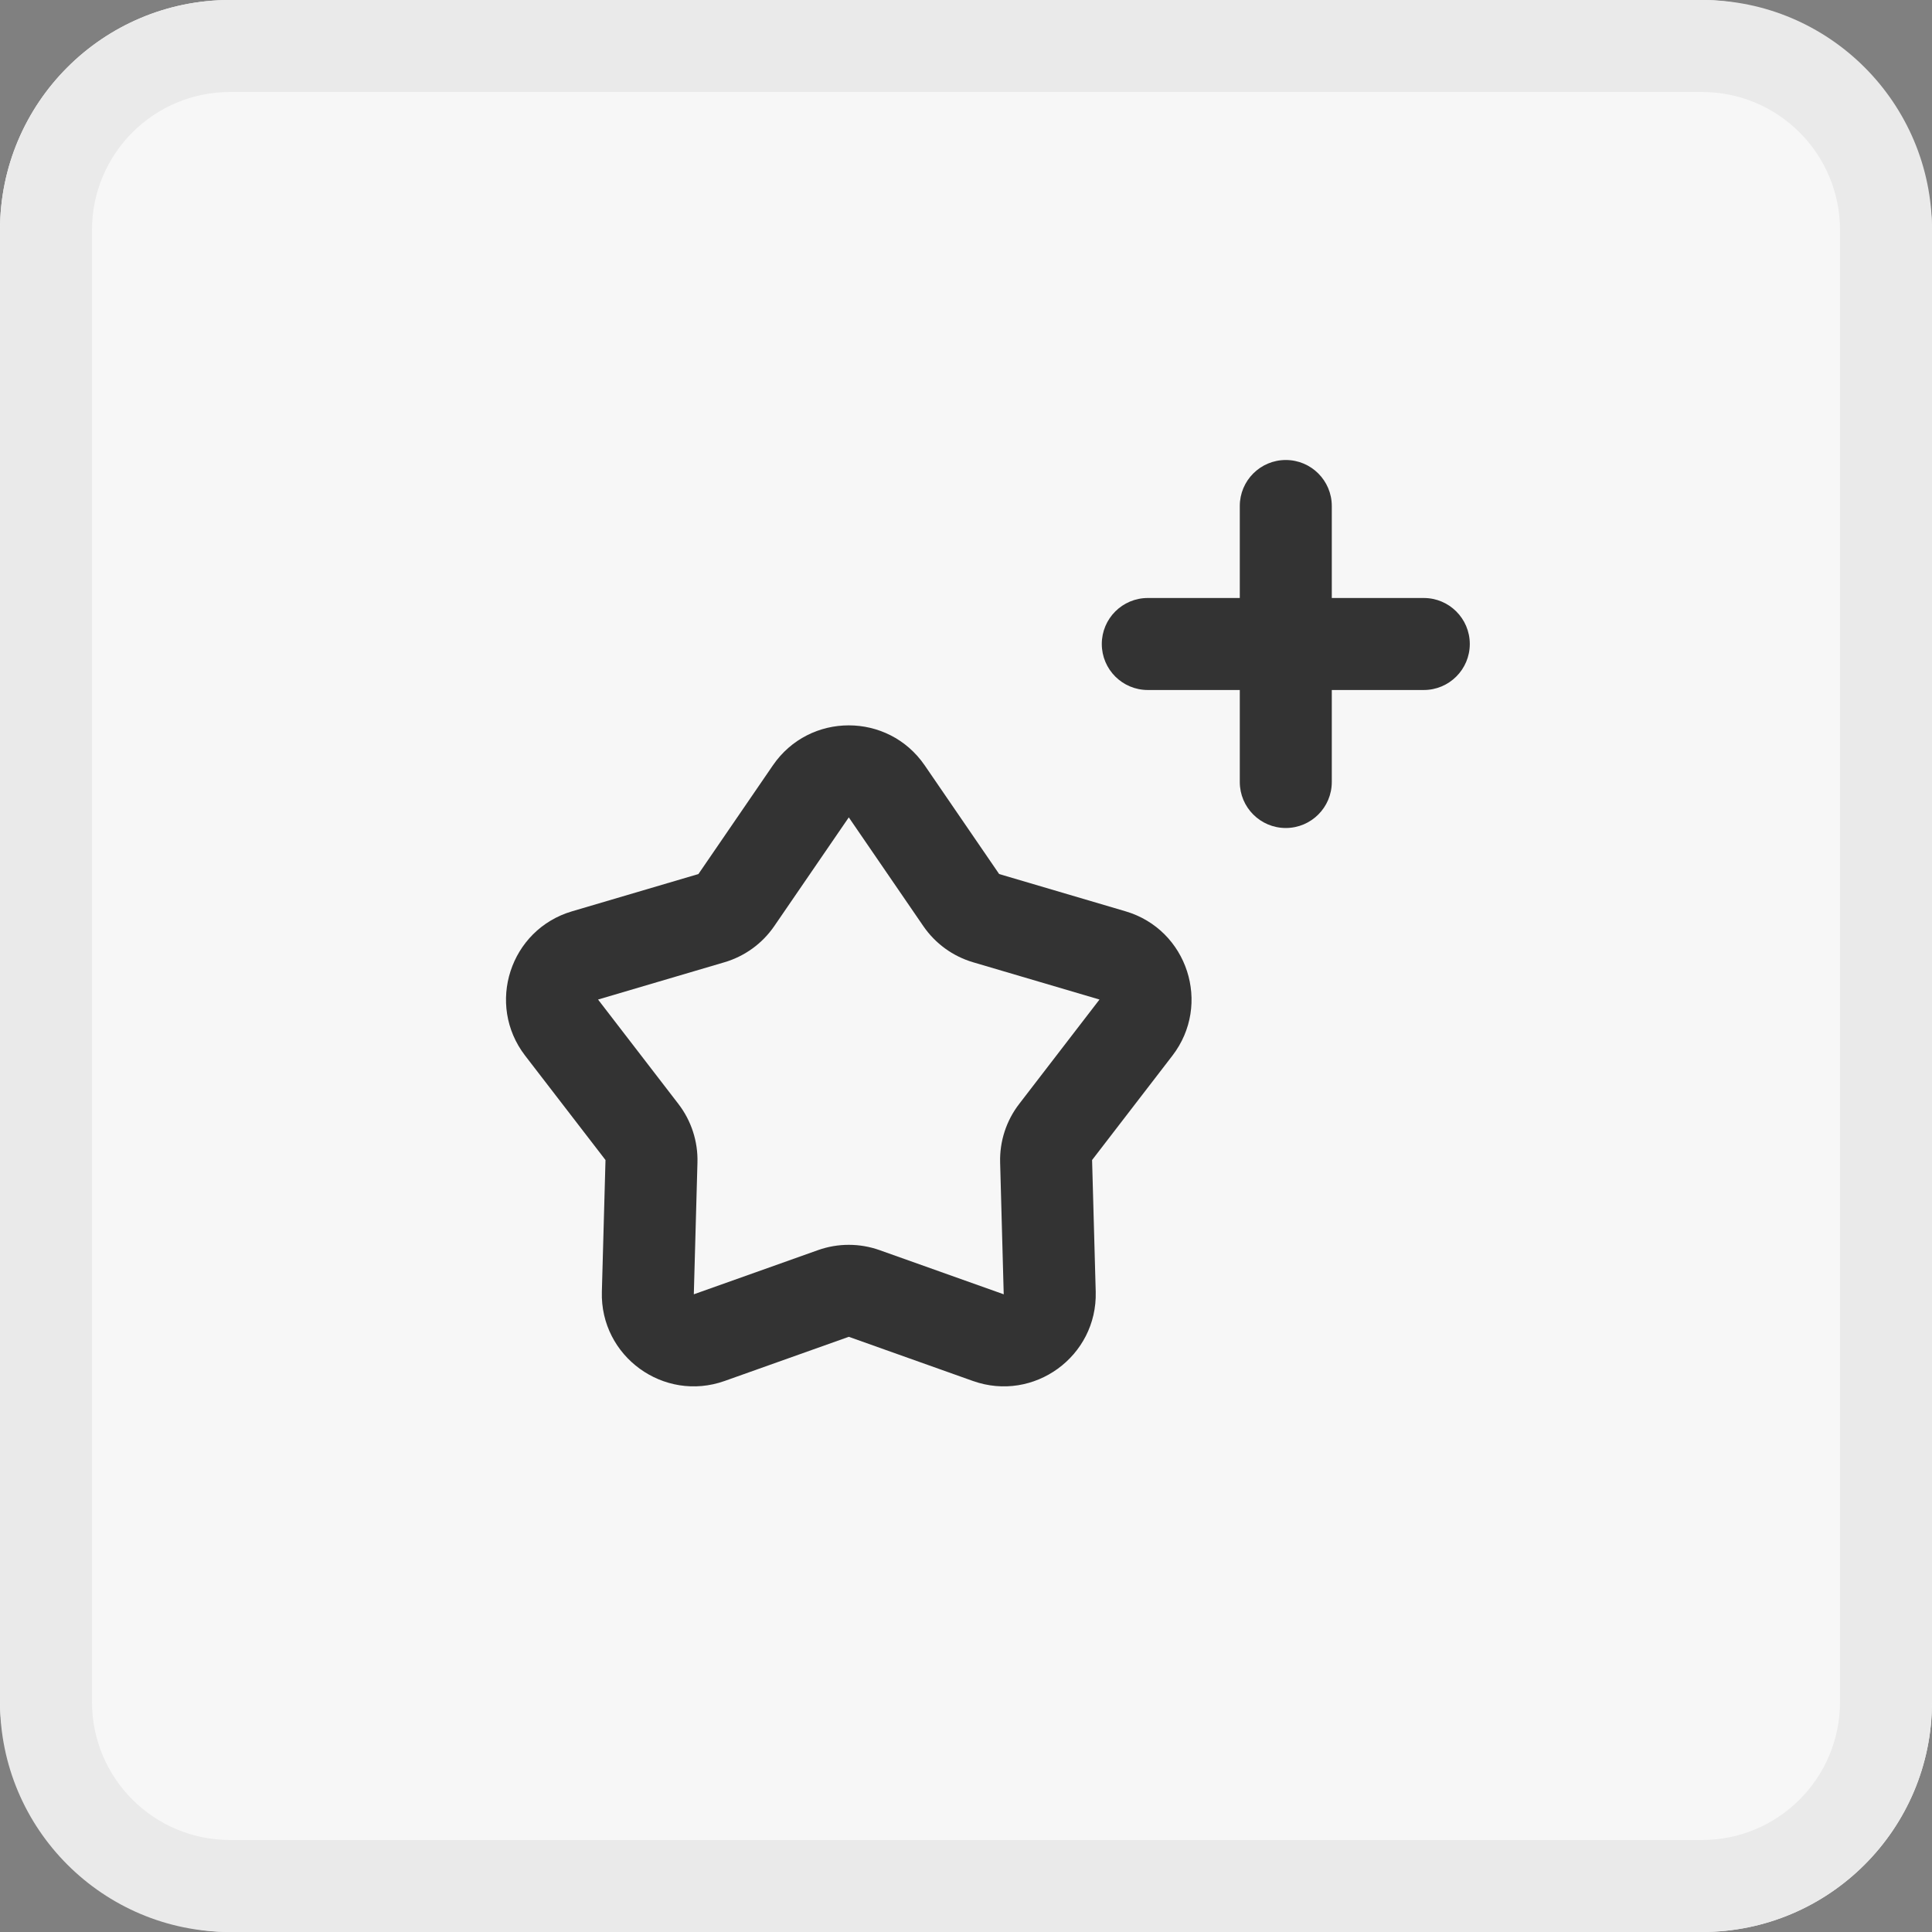 <?xml version="1.0" encoding="UTF-8"?> <svg xmlns="http://www.w3.org/2000/svg" width="42" height="42" viewBox="0 0 42 42" fill="none"><rect x="0" y="0" width="42" height="42" fill="#808080" stroke="none"/><rect width="42" height="42" rx="5" fill="#F7F7F7"></rect><path fill-rule="evenodd" clip-rule="evenodd" d="M0 5C0 2.239 2.239 0 5 0H37C39.761 0 42 2.239 42 5V37C42 39.761 39.761 42 37 42H5C2.239 42 0 39.761 0 37V5ZM2 5C2 3.343 3.343 2 5 2H37C38.657 2 40 3.343 40 5V37C40 38.657 38.657 40 37 40H5C3.343 40 2 38.657 2 37V5Z" fill="#EAEAEA"></path><path d="M28.952 11C28.952 10.448 28.504 10 27.952 10C27.399 10 26.952 10.448 26.952 11V13H24.952C24.399 13 23.952 13.448 23.952 14C23.952 14.552 24.399 15 24.952 15H26.952V17C26.952 17.552 27.399 18 27.952 18C28.504 18 28.952 17.552 28.952 17V15H30.952C31.504 15 31.952 14.552 31.952 14C31.952 13.448 31.504 13 30.952 13H28.952V11Z" fill="#333333"></path><path fill-rule="evenodd" clip-rule="evenodd" d="M20.102 16.638C19.307 15.479 17.596 15.479 16.802 16.638L15.183 19.001L12.436 19.811C11.088 20.208 10.559 21.835 11.416 22.949L13.163 25.218L13.084 28.082C13.045 29.486 14.429 30.492 15.753 30.021L18.452 29.061L21.15 30.021C22.474 30.492 23.858 29.486 23.82 28.082L23.741 25.218L25.487 22.949C26.344 21.835 25.816 20.208 24.468 19.811L21.721 19.001L20.102 16.638ZM18.452 17.769L20.071 20.131C20.331 20.511 20.714 20.789 21.155 20.919L23.902 21.729L22.156 23.999C21.875 24.363 21.729 24.814 21.742 25.273L21.82 28.137L19.122 27.177C18.688 27.023 18.215 27.023 17.782 27.177L15.083 28.137L15.162 25.273C15.175 24.814 15.028 24.363 14.748 23.999L13.001 21.729L15.748 20.919C16.19 20.789 16.573 20.511 16.833 20.131L18.452 17.769Z" fill="#333333"></path></svg> 